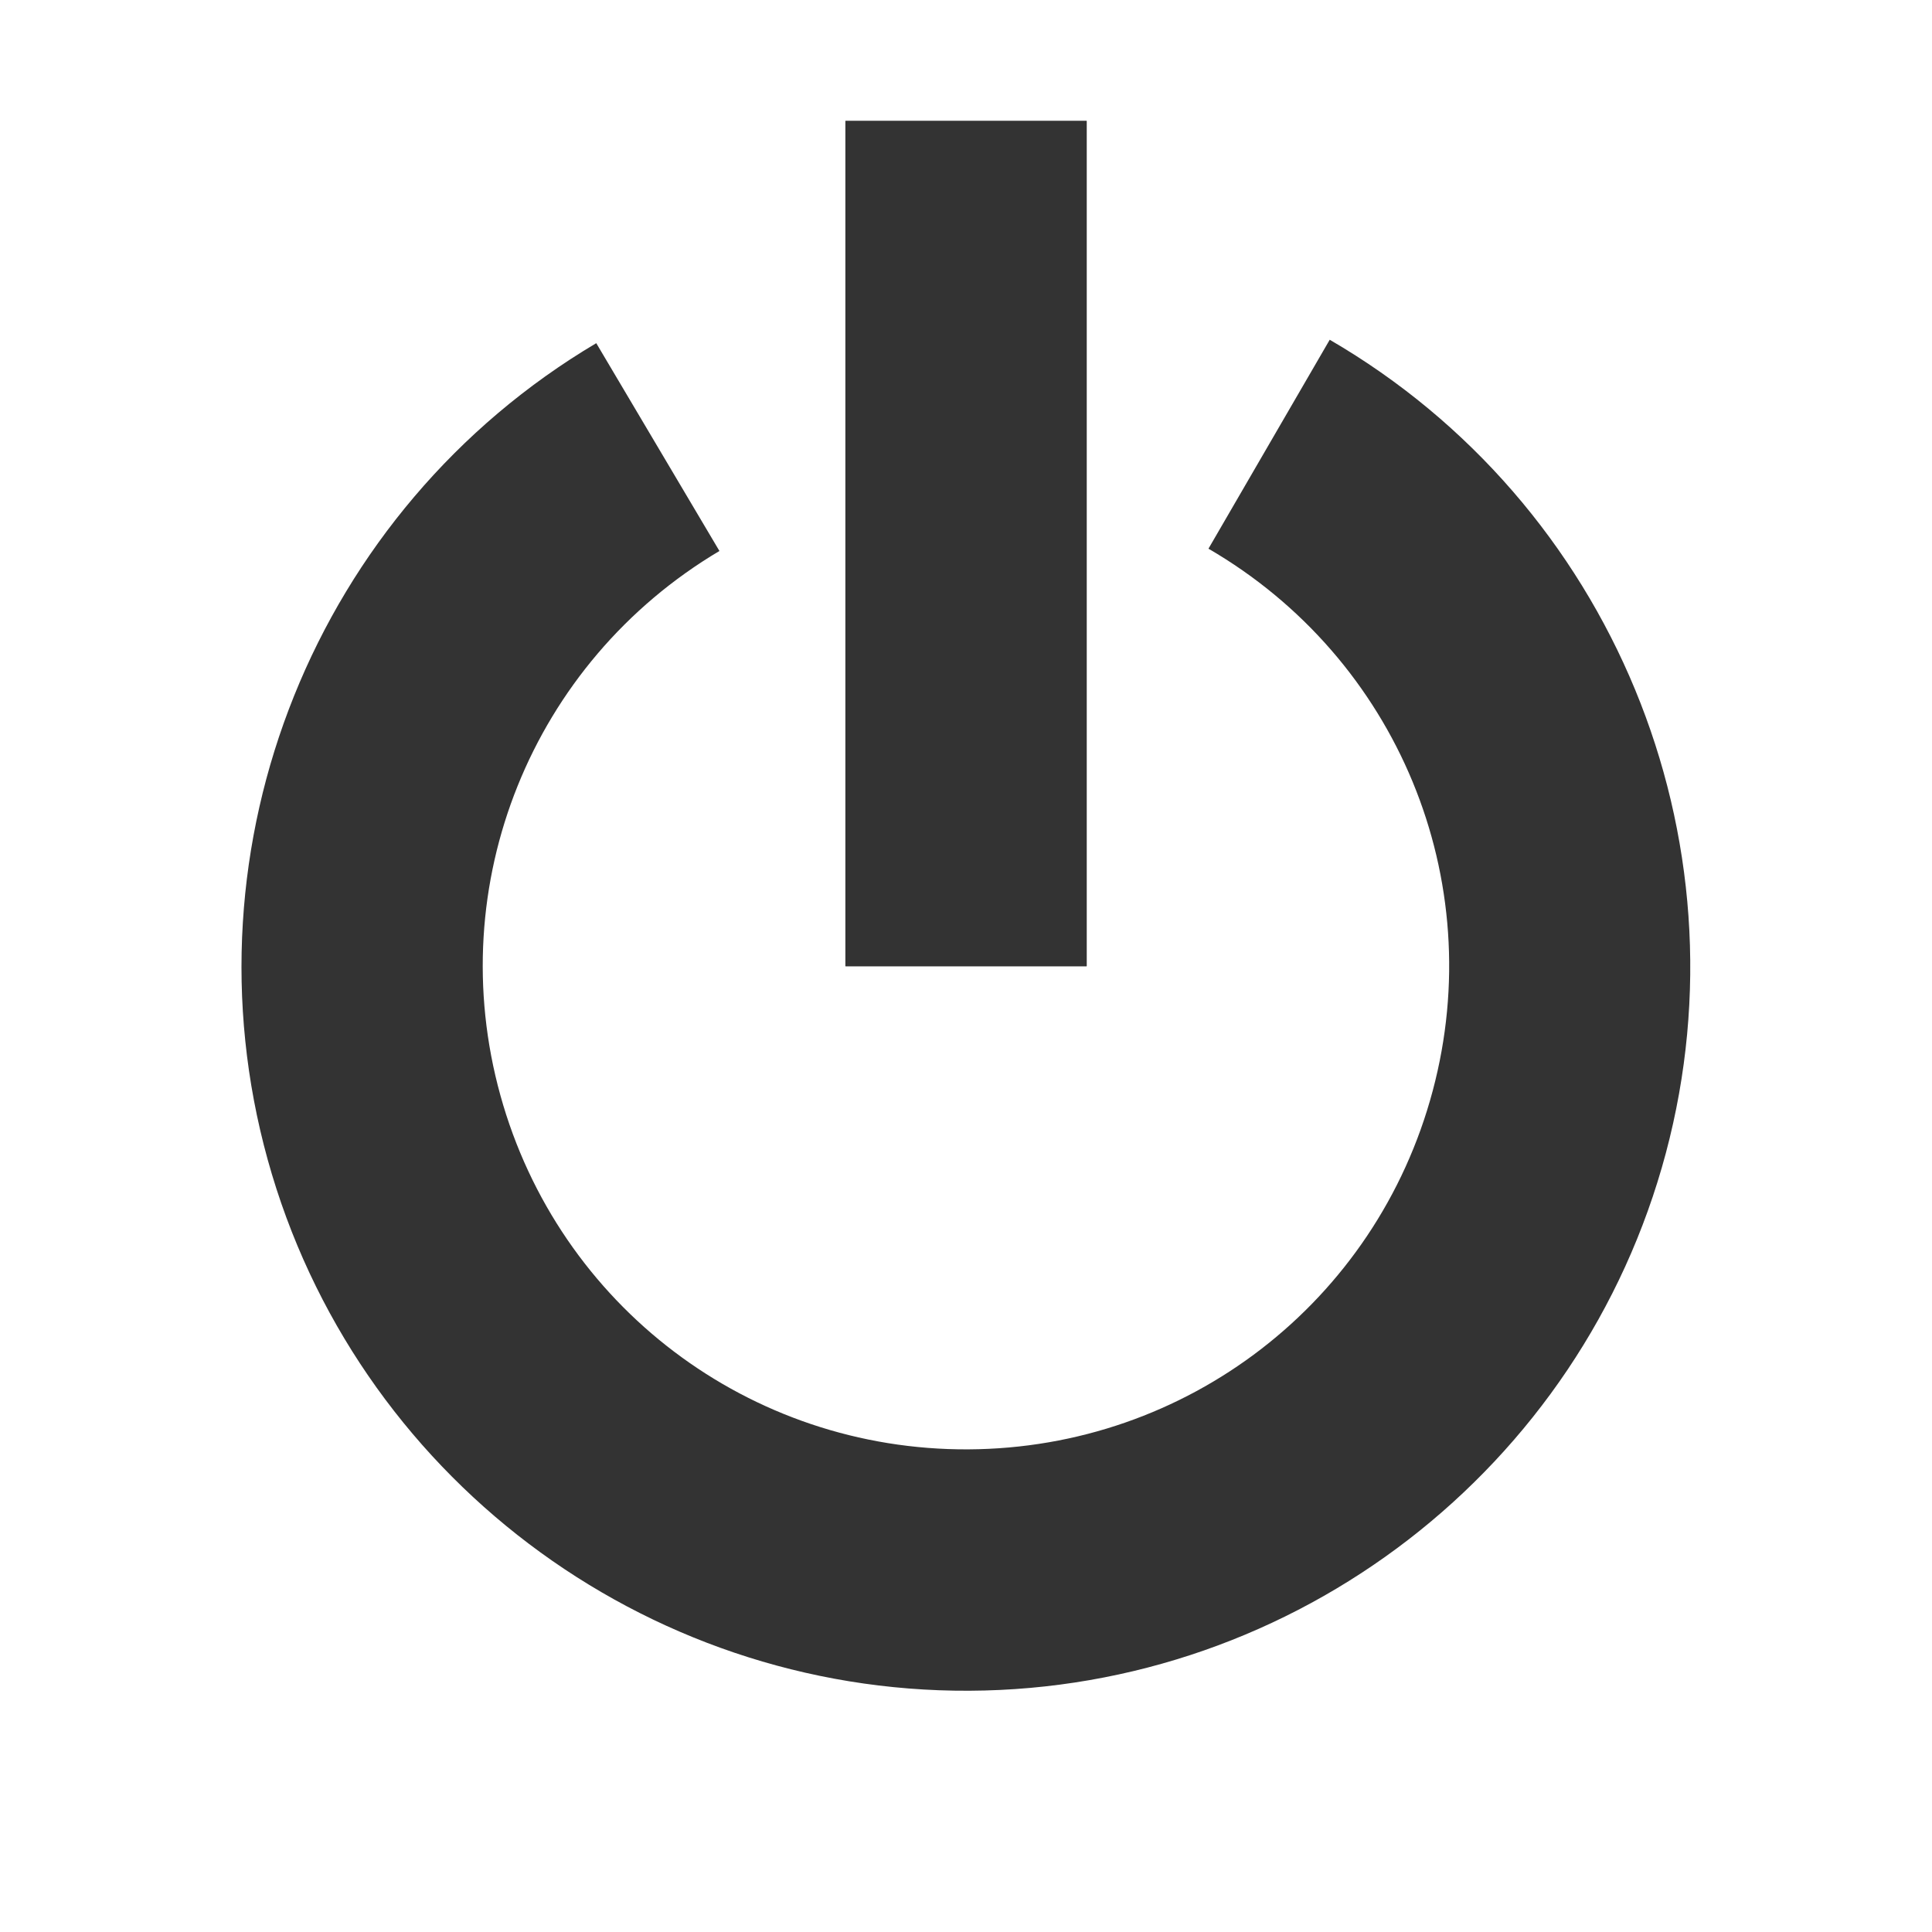 <svg xmlns="http://www.w3.org/2000/svg" width="16" height="16">
    <g fill="#333333">
        <path d="m 432.004,165.997 h 1.993 c 0.002,0 0.003,0.001 0.003,0.003 v 6.997 c 0,0.002 -0.002,0.003 -0.003,0.003 h -1.993 c -0.002,0 -0.003,-0.001 -0.003,-0.003 V 166 c 0,-0.002 0.001,-0.003 0.003,-0.003 z" color="#bebebe" transform="translate(-425 -164.997)"/>
        <path d="m 436.012,167.811 -1.004,1.73 c 1.565,0.909 2.324,2.741 1.857,4.49 -0.466,1.749 -2.036,2.96 -3.846,2.969 -1.81,0.009 -3.392,-1.187 -3.875,-2.932 -0.483,-1.744 0.258,-3.584 1.814,-4.508 l -1.02,-1.721 c -2.325,1.379 -3.442,4.157 -2.721,6.762 0.721,2.605 3.108,4.411 5.811,4.398 2.703,-0.013 5.071,-1.841 5.768,-4.453 0.696,-2.612 -0.448,-5.379 -2.785,-6.736 z" style="line-height:normal;font-variant-ligatures:normal;font-variant-position:normal;font-variant-caps:normal;font-variant-numeric:normal;font-variant-alternates:normal;font-feature-settings:normal;text-indent:0;text-align:start;text-decoration-line:none;text-decoration-style:solid;text-decoration-color:#000;text-transform:none;text-orientation:mixed;white-space:normal;shape-padding:0;isolation:auto;mix-blend-mode:normal;solid-color:#000;solid-opacity:1" color="#000" font-weight="400" font-family="sans-serif" overflow="visible" transform="translate(-425 -164.997)"/>
    </g>
</svg>
